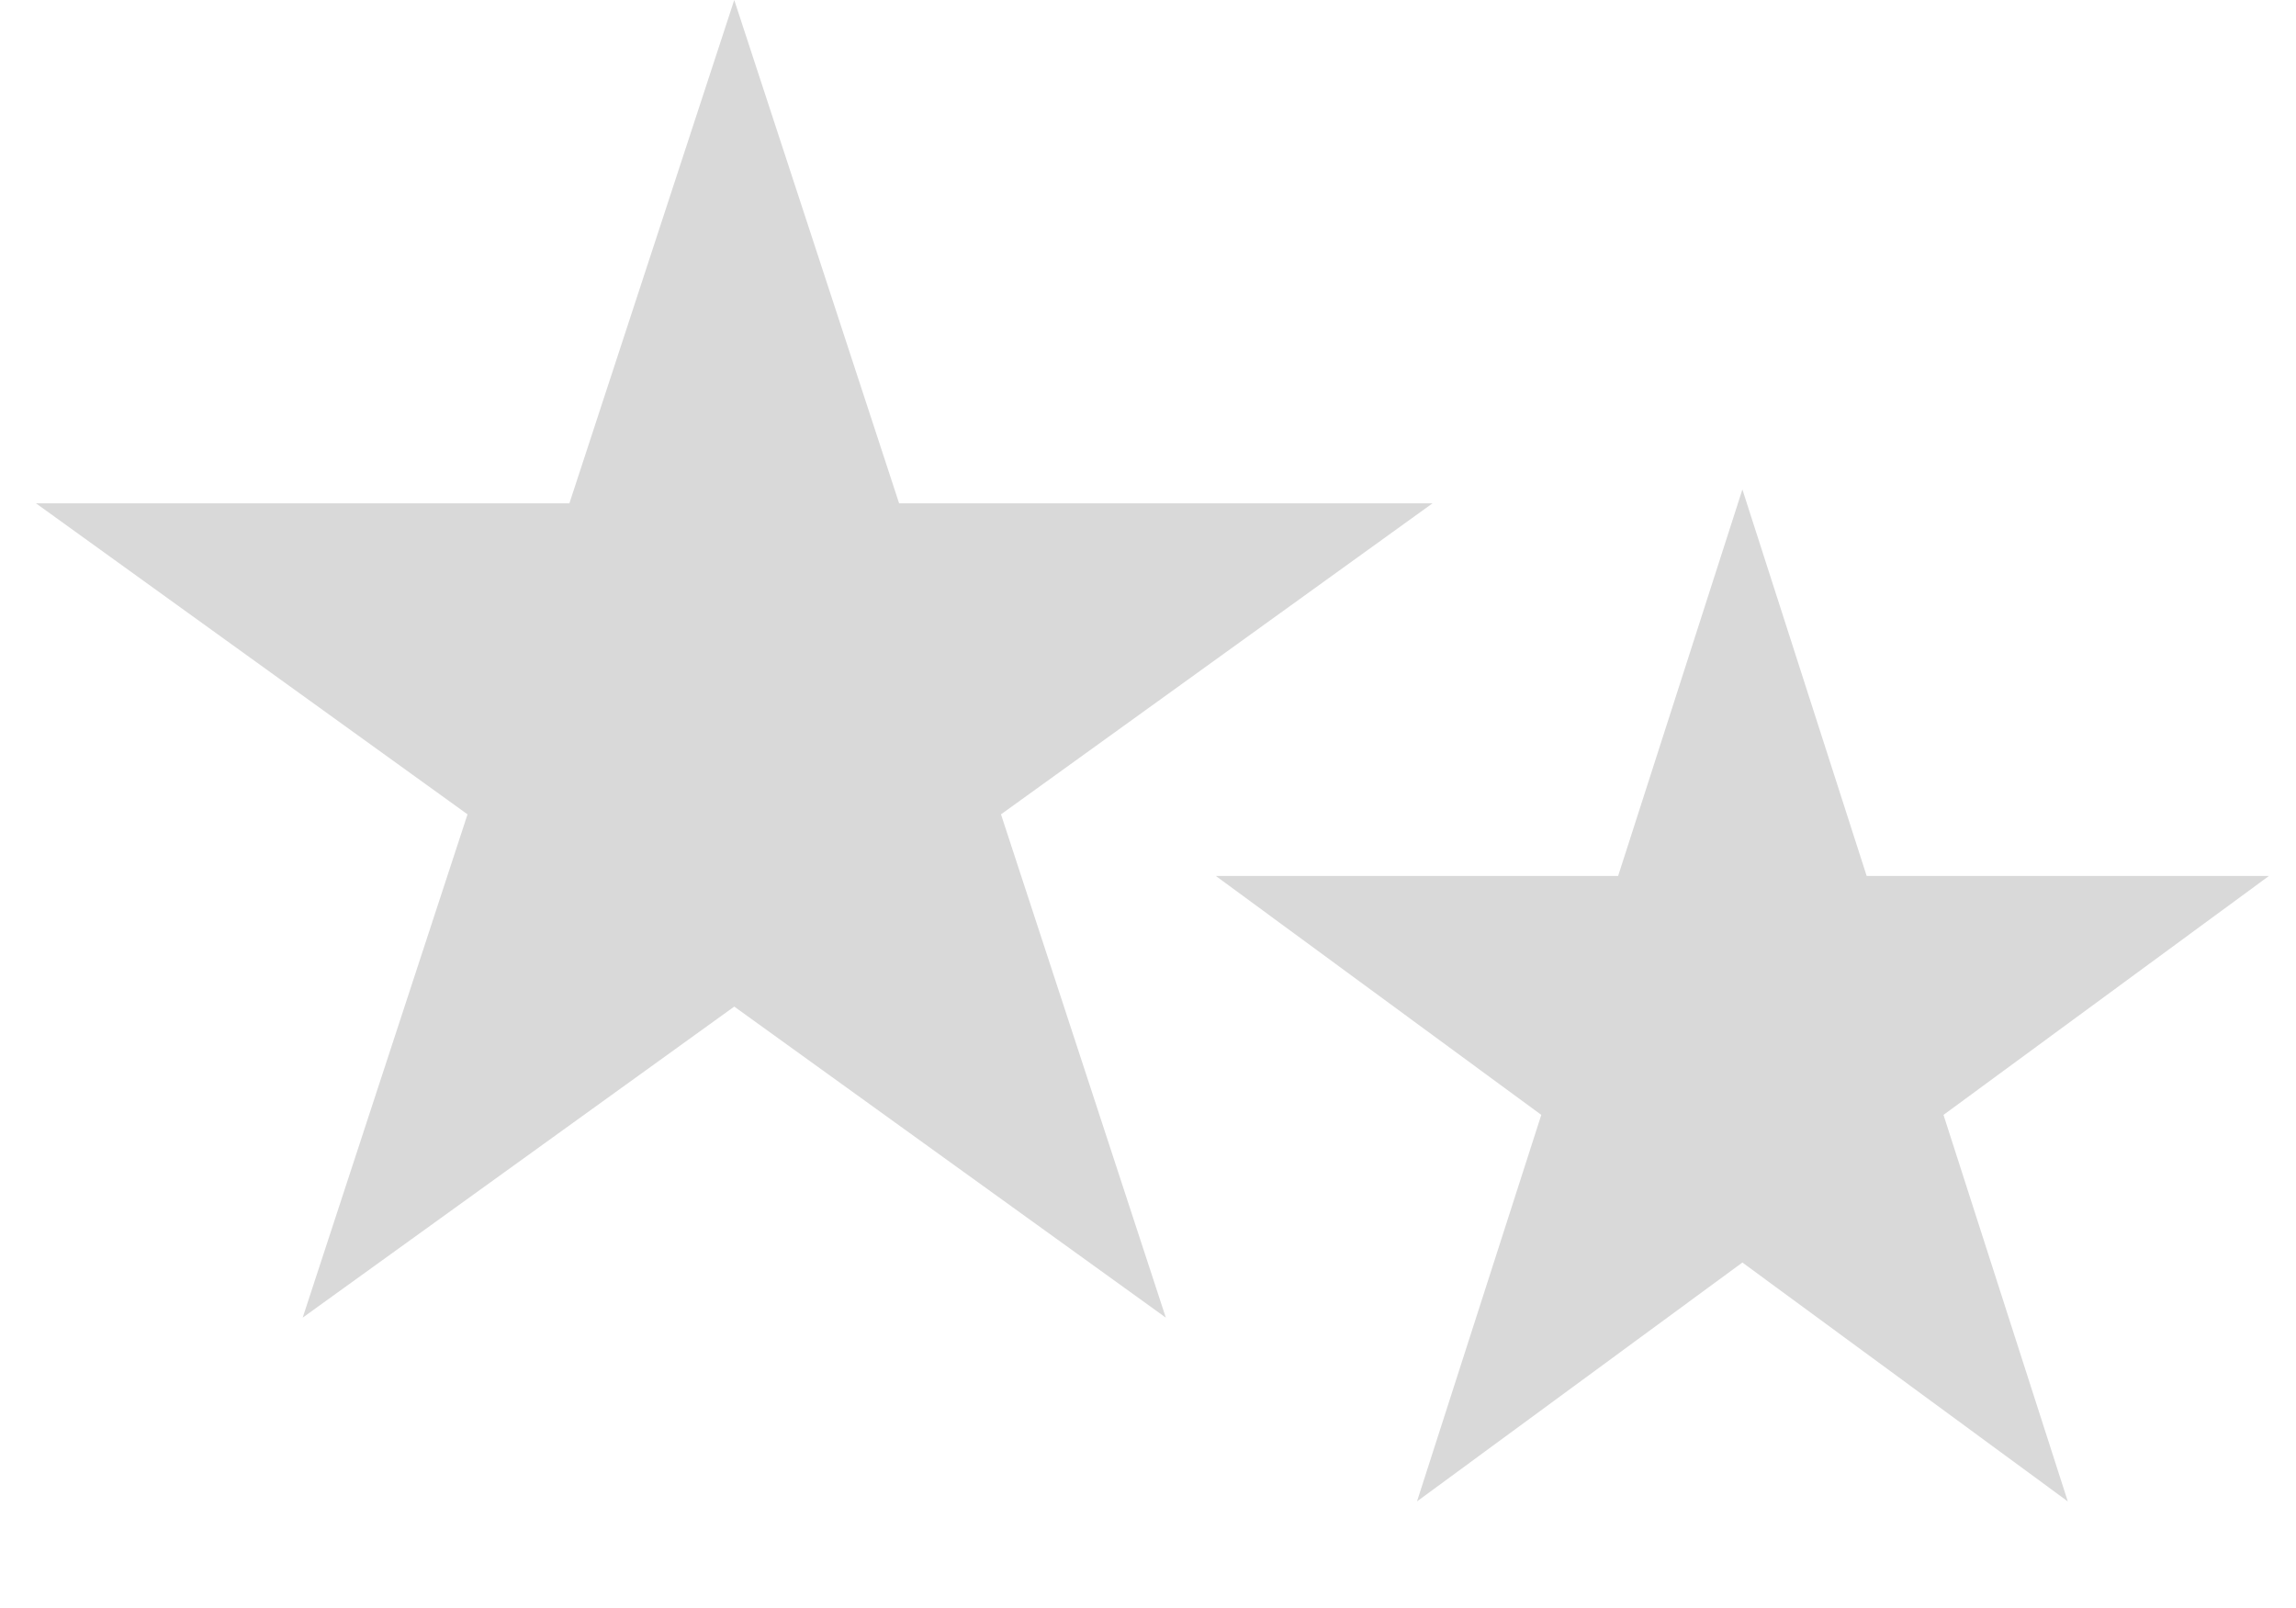 <svg width="197" height="138" viewBox="0 0 197 138" fill="none" xmlns="http://www.w3.org/2000/svg">
<path d="M63 0L77.144 43.186H122.917L85.886 69.877L100.03 113.064L63 86.373L25.97 113.064L40.114 69.877L3.083 43.186H48.856L63 0Z" fill="#D9D9D9"/>
<path d="M149.5 42L160.164 75.167H194.675L166.755 95.666L177.42 128.833L149.5 108.334L121.58 128.833L132.245 95.666L104.325 75.167H138.836L149.5 42Z" fill="#D9D9D9"/>
</svg>
